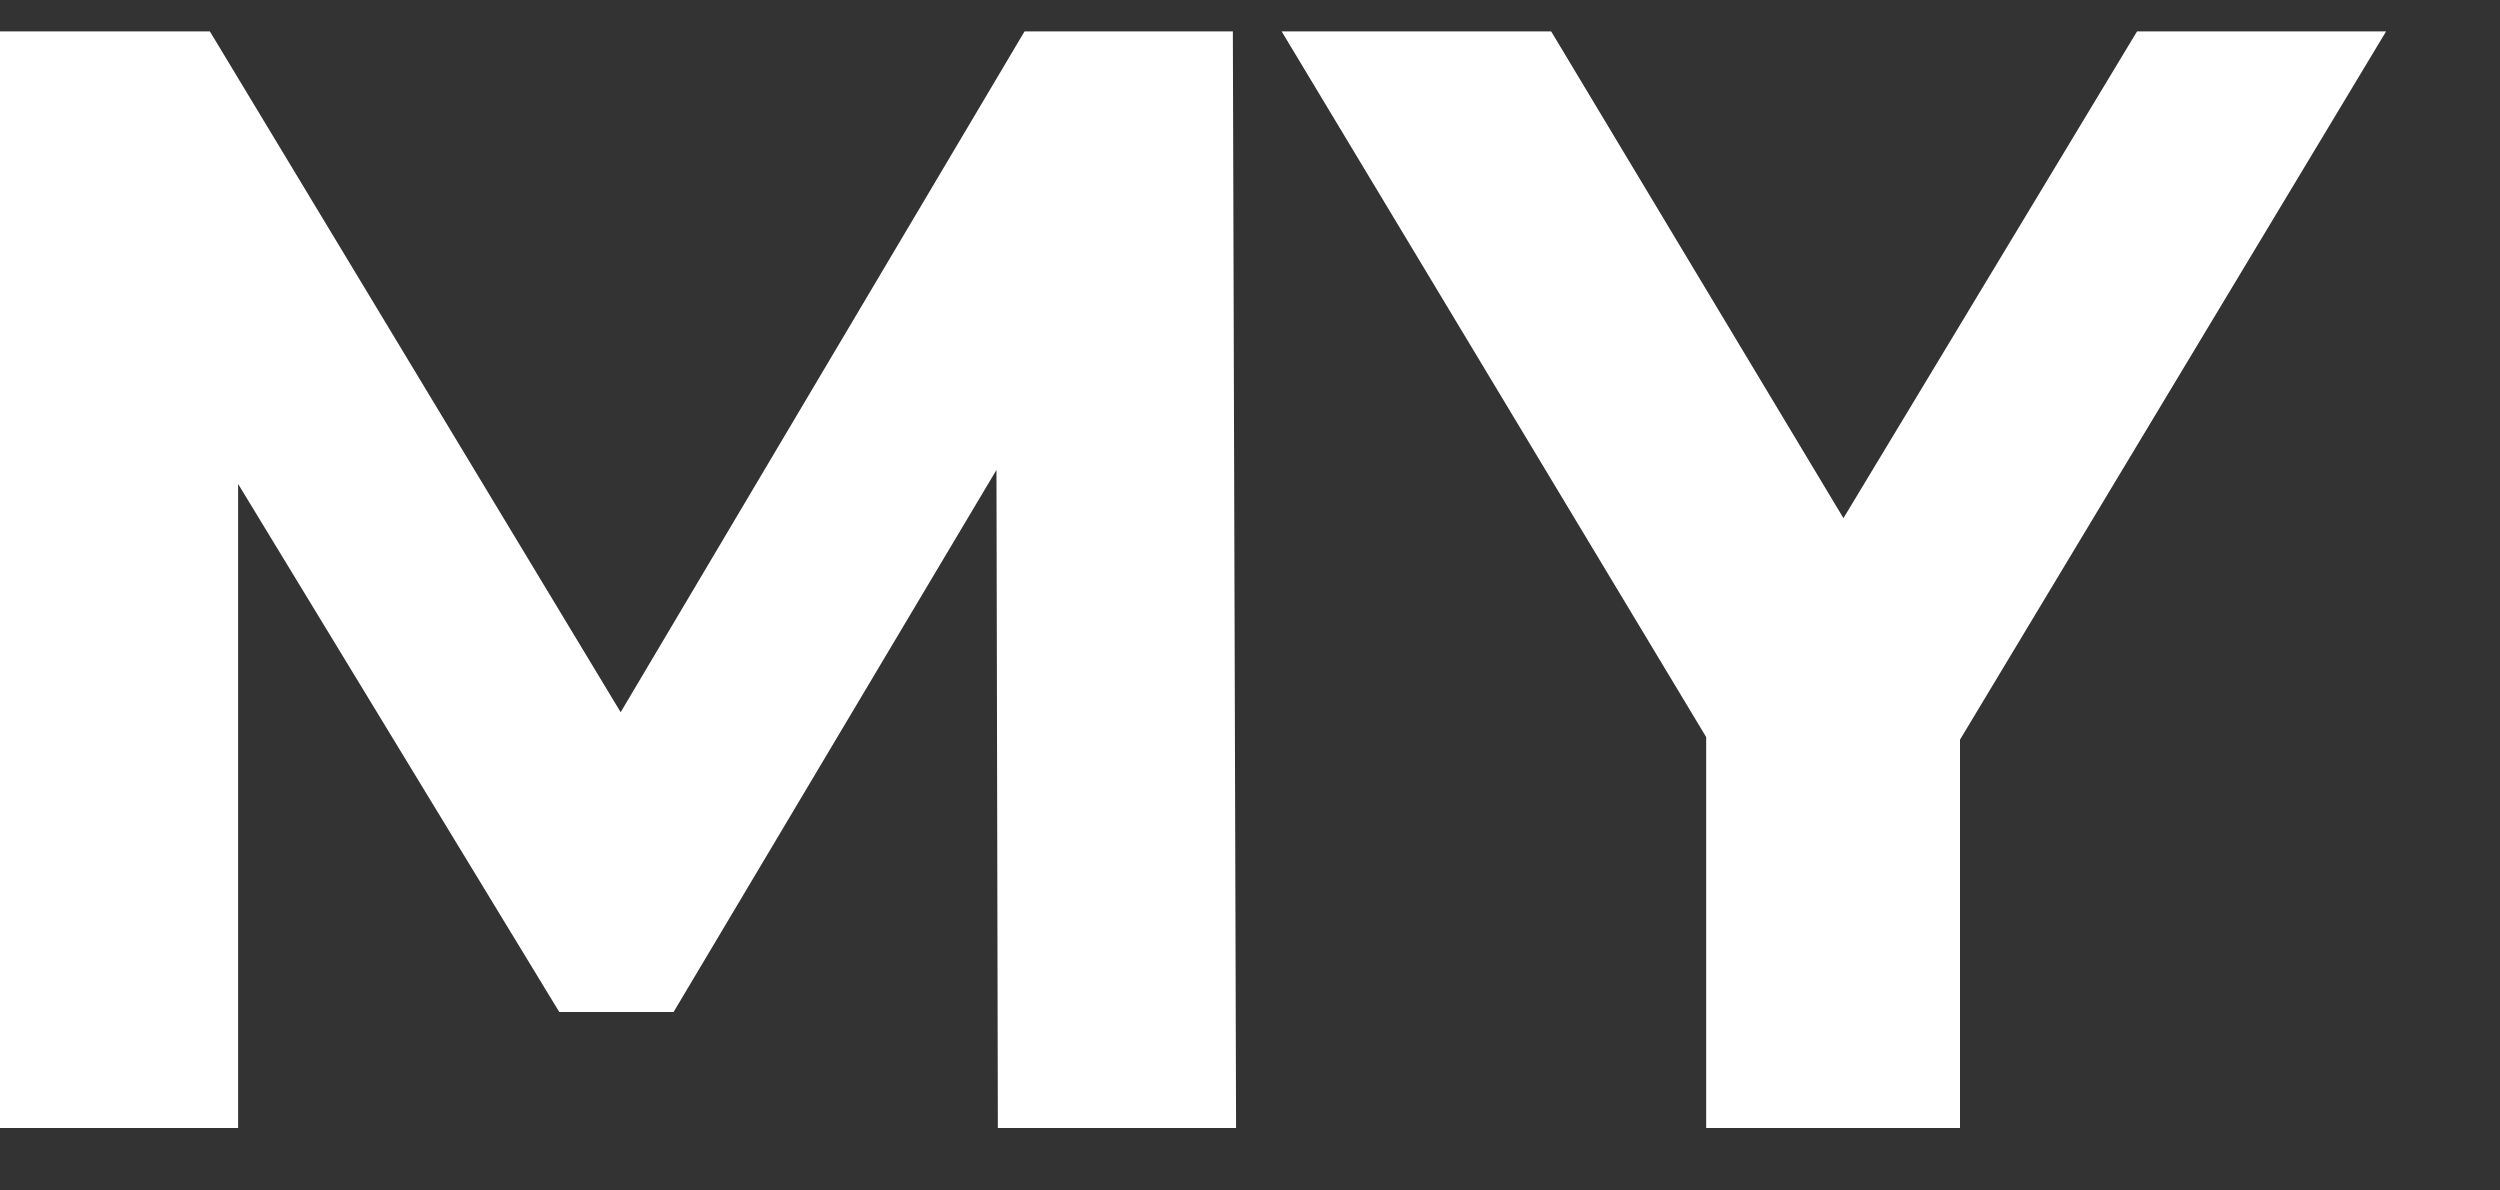 <svg width="21" height="10" viewBox="0 0 21 10" fill="none" xmlns="http://www.w3.org/2000/svg">
<rect x="0" y="0" width="21" height="10" fill="#333333" stroke="none"/>
<g id="Text">
<path id="Vector" d="M14.332 9.475V5.712L14.819 7.001L10.766 0.264H13.03L16.135 5.435H14.832L17.951 0.264H20.043L15.99 7.001L16.464 5.712V9.475H14.332Z" fill="white"/>
<path id="Vector_2" d="M0 9.475V0.264H1.763L5.685 6.764H4.75L8.606 0.264H10.356L10.383 9.475H8.382L8.369 3.33H8.738L5.658 8.501H4.698L1.553 3.33H2V9.475H0Z" fill="white"/>
</g>
</svg>
